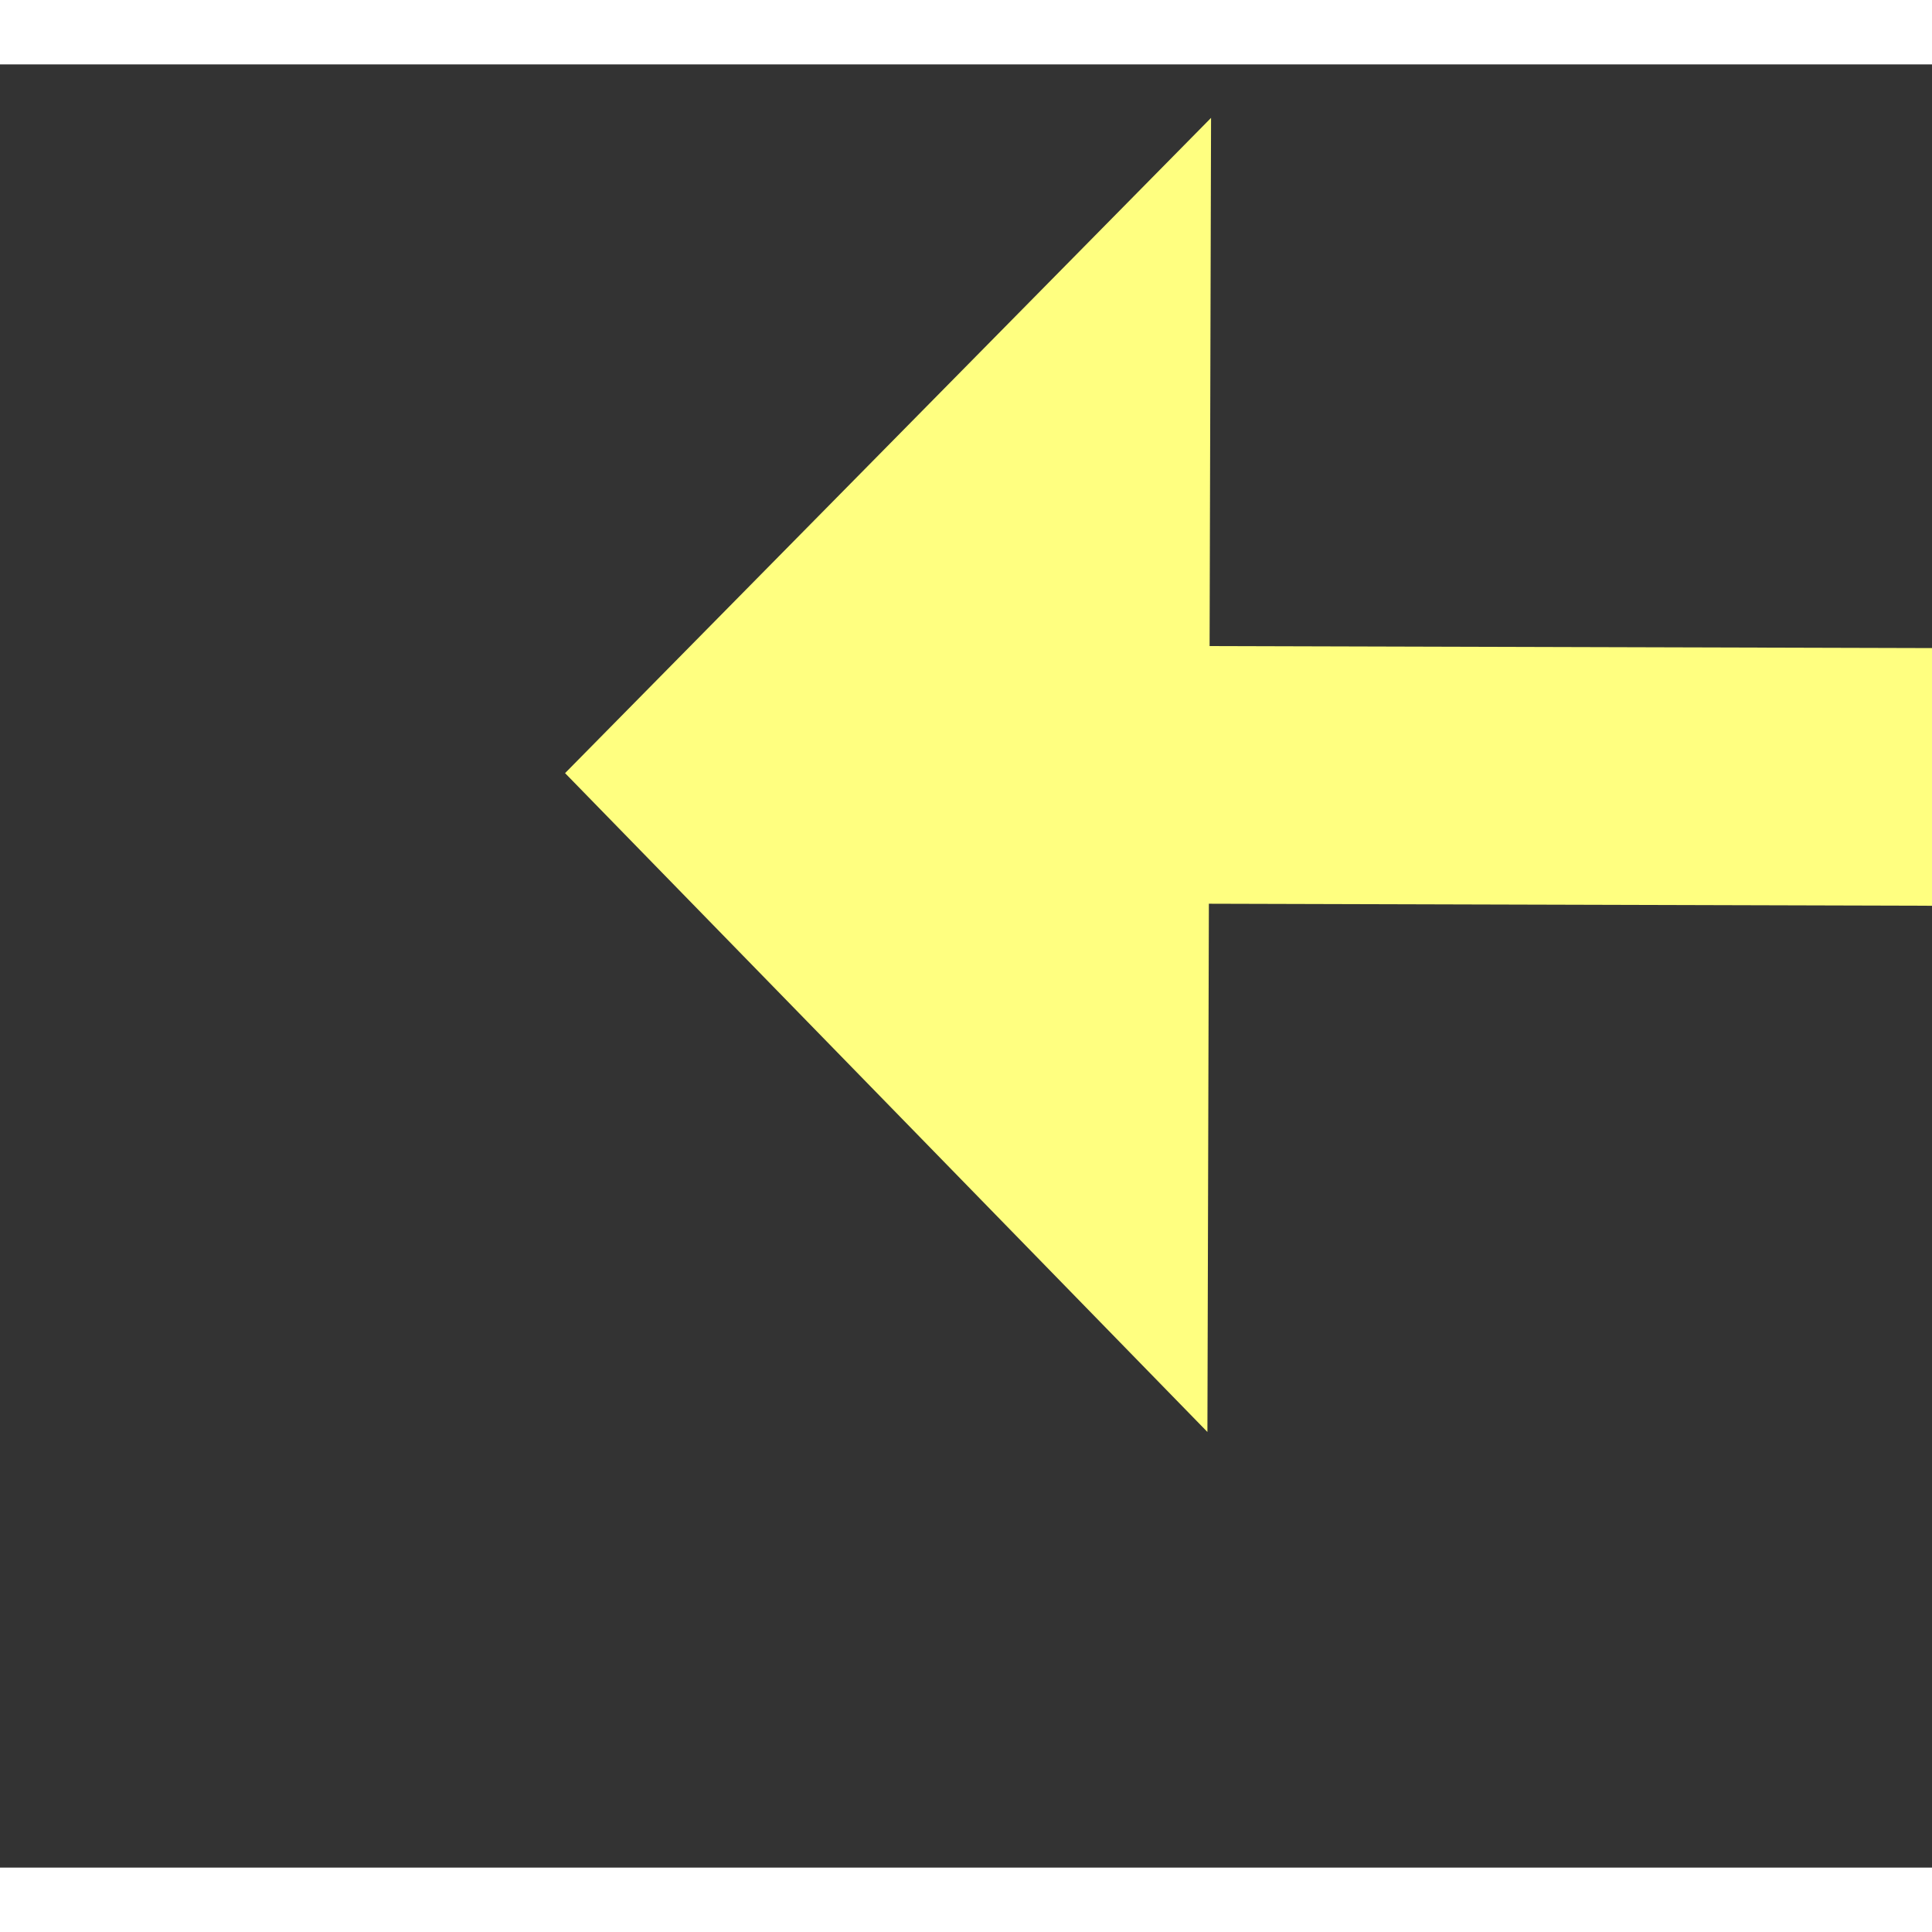﻿<?xml version="1.0" encoding="utf-8"?>
<svg version="1.1" xmlns:xlink="http://www.w3.org/1999/xlink" width="30px" height="30px" preserveAspectRatio="xMinYMid meet" viewBox="966 6433  30 28" xmlns="http://www.w3.org/2000/svg">
  <rect x="966" y="6433" width="30" height="28" fill="#333333" stroke="none"/>
  <g transform="matrix(0.829 0.559 -0.559 0.829 3772.831 553.627 )">
    <path d="M 997 6452.2  L 1007 6442  L 997 6431.8  L 997 6452.2  Z " fill-rule="nonzero" fill="#ffff80" stroke="none" transform="matrix(-0.831 0.557 -0.557 -0.831 5398.414 11241.433 )" />
    <path d="M 971 6442  L 999 6442  " stroke-width="4" stroke="#ffff80" fill="none" transform="matrix(-0.831 0.557 -0.557 -0.831 5398.414 11241.433 )" />
  </g>
</svg>